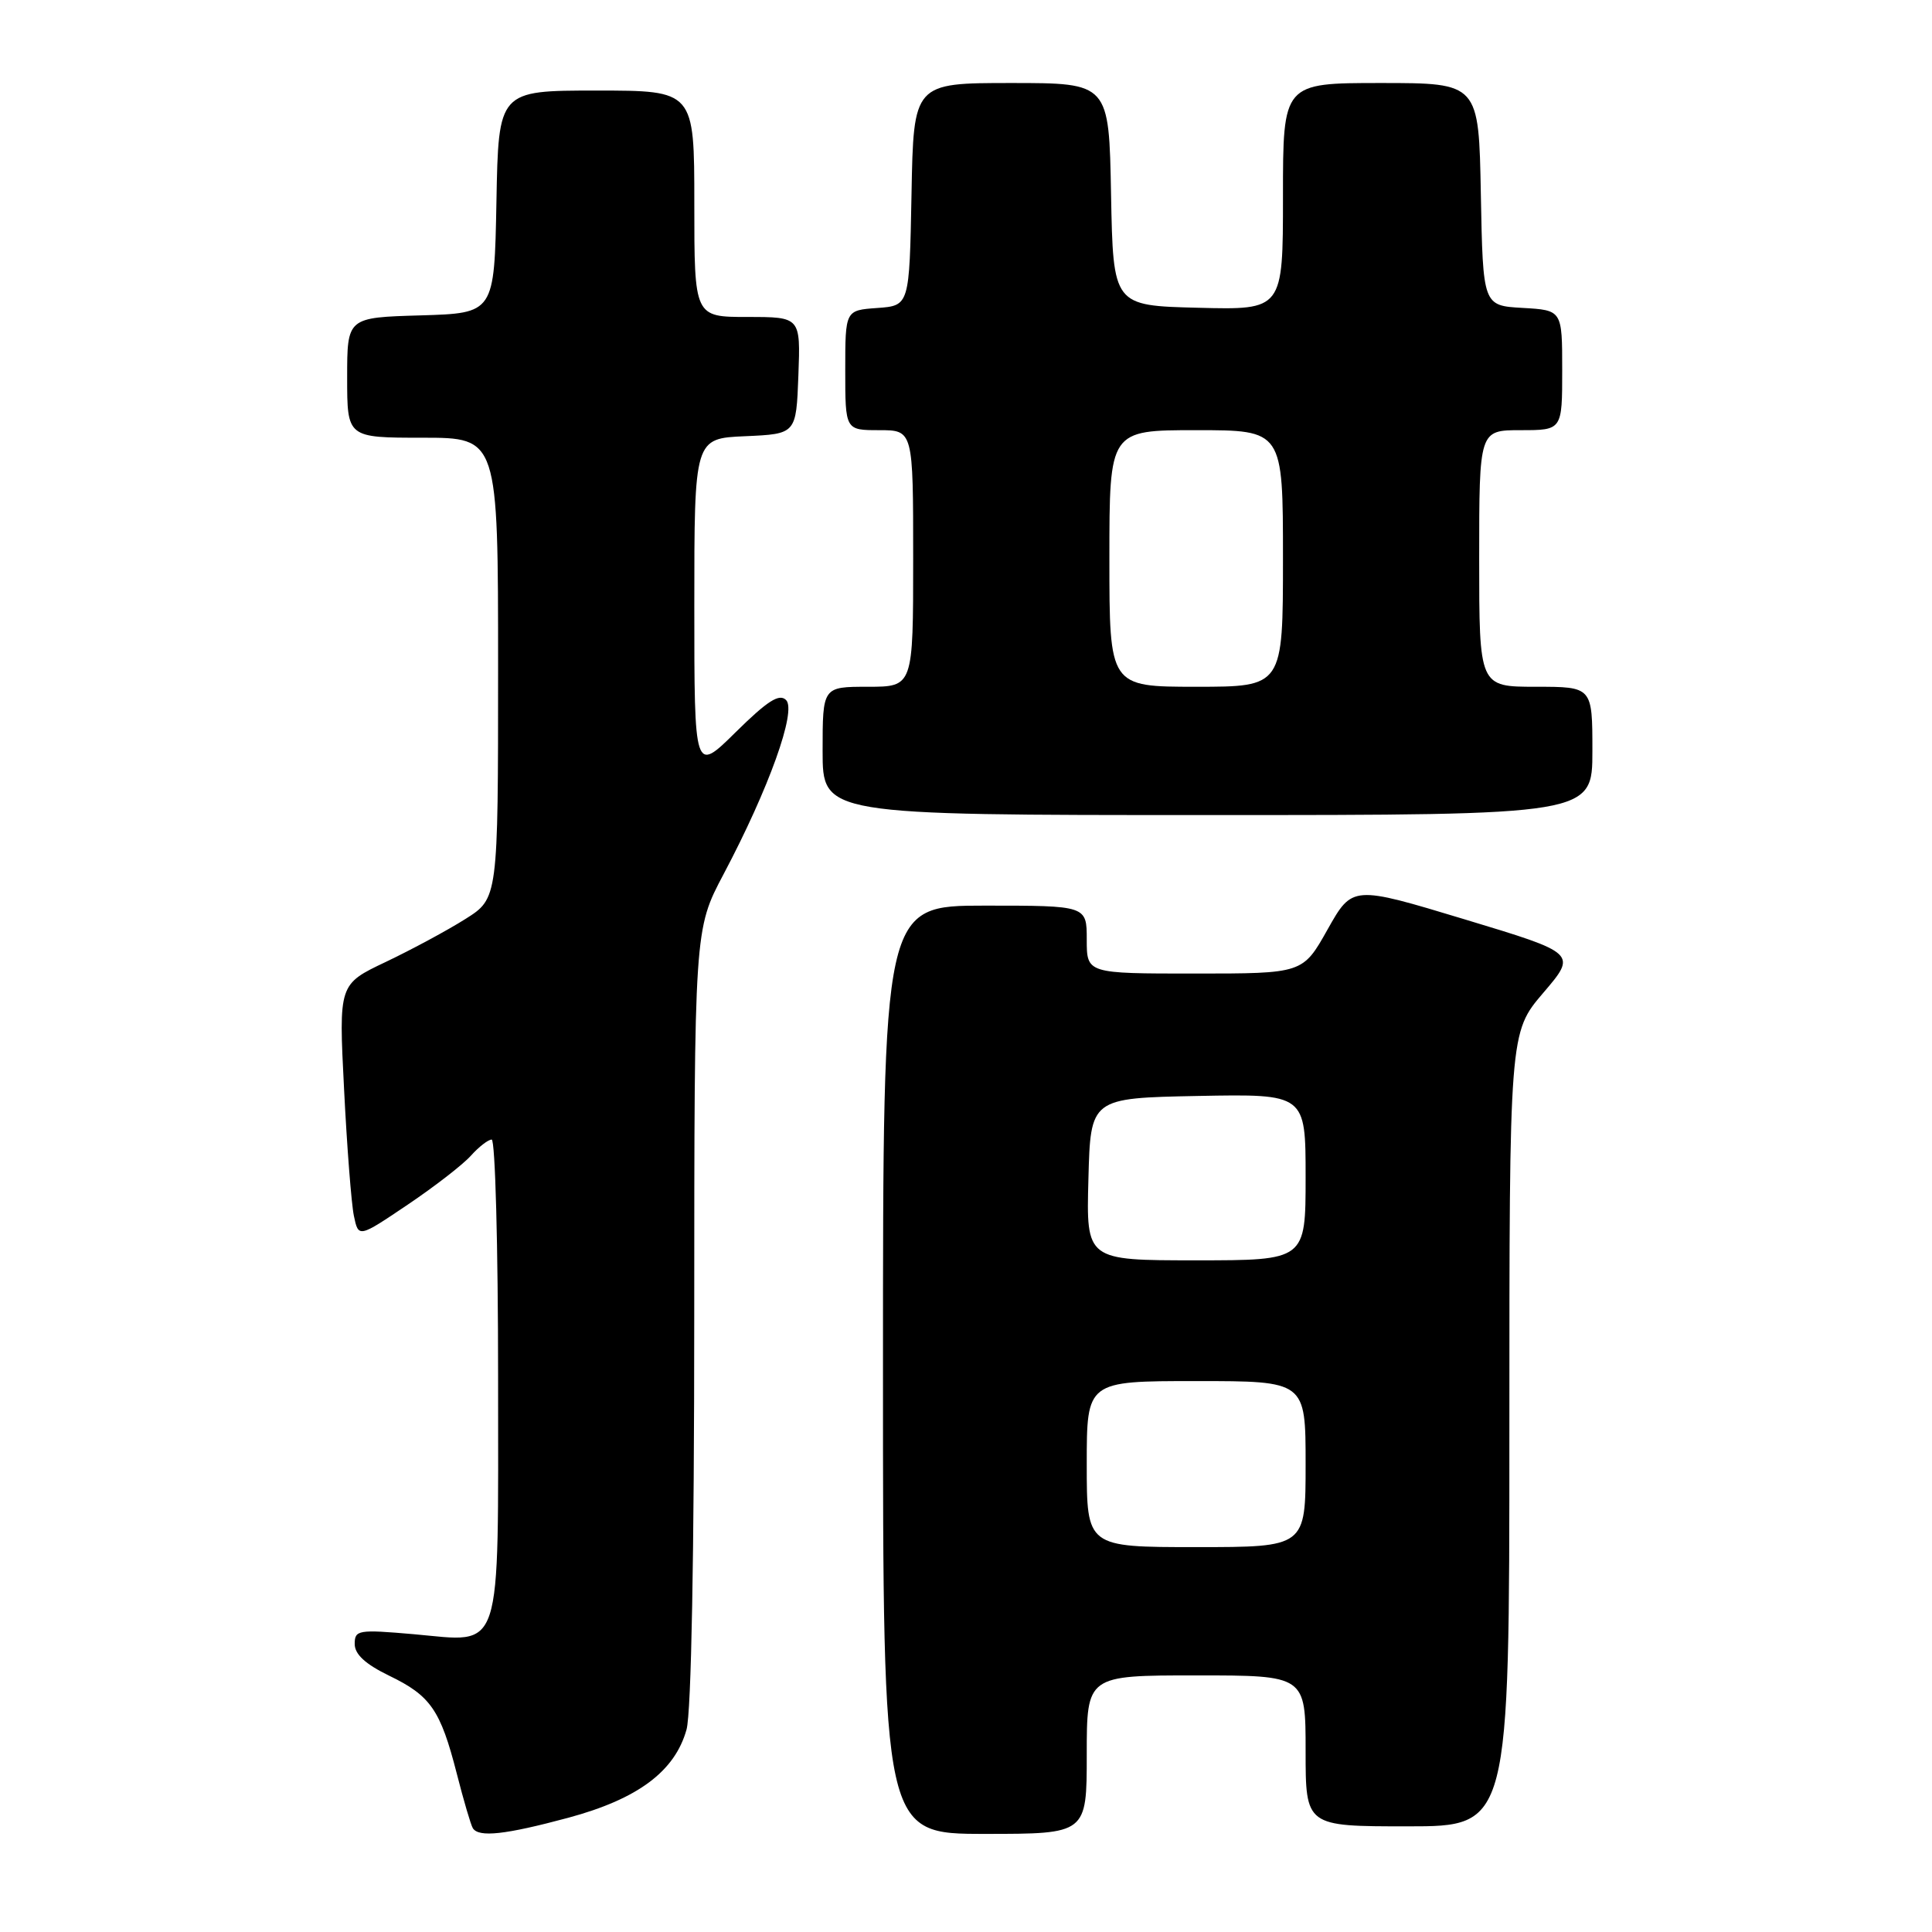 <?xml version="1.0" encoding="UTF-8" standalone="no"?>
<!DOCTYPE svg PUBLIC "-//W3C//DTD SVG 1.1//EN" "http://www.w3.org/Graphics/SVG/1.1/DTD/svg11.dtd" >
<svg xmlns="http://www.w3.org/2000/svg" xmlns:xlink="http://www.w3.org/1999/xlink" version="1.1" viewBox="0 0 256 256">
 <g >
 <path fill="currentColor"
d=" M 75.31 240.86 C 84.53 238.37 89.43 234.71 90.97 229.17 C 91.60 226.90 91.99 205.98 91.99 174.33 C 92.00 123.15 92.00 123.15 95.88 115.83 C 101.89 104.47 105.58 94.18 104.16 92.76 C 103.26 91.86 101.71 92.85 97.49 97.01 C 92.00 102.43 92.00 102.43 92.00 80.26 C 92.00 58.09 92.00 58.09 98.75 57.80 C 105.50 57.50 105.50 57.50 105.79 49.75 C 106.08 42.00 106.08 42.00 99.04 42.00 C 92.00 42.00 92.00 42.00 92.00 27.00 C 92.00 12.00 92.00 12.00 79.03 12.00 C 66.05 12.00 66.05 12.00 65.78 26.75 C 65.50 41.50 65.50 41.50 55.75 41.79 C 46.00 42.07 46.00 42.07 46.00 50.04 C 46.00 58.00 46.00 58.00 56.00 58.00 C 66.00 58.00 66.00 58.00 66.00 88.52 C 66.00 119.04 66.00 119.04 61.67 121.77 C 59.30 123.27 54.54 125.83 51.12 127.46 C 44.88 130.42 44.88 130.42 45.59 144.30 C 45.97 151.94 46.56 159.50 46.89 161.10 C 47.50 164.02 47.50 164.02 54.00 159.64 C 57.58 157.23 61.36 154.30 62.40 153.13 C 63.45 151.96 64.69 151.00 65.15 151.00 C 65.62 151.00 66.00 165.14 66.00 182.43 C 66.00 219.87 66.75 217.59 54.82 216.54 C 47.46 215.90 47.00 215.98 47.00 217.84 C 47.00 219.20 48.42 220.51 51.55 222.03 C 57.06 224.69 58.36 226.57 60.52 234.99 C 61.43 238.56 62.39 241.82 62.65 242.24 C 63.43 243.50 66.94 243.11 75.31 240.86 Z  M 144.00 232.50 C 144.00 222.00 144.00 222.00 158.50 222.00 C 173.00 222.00 173.00 222.00 173.00 232.00 C 173.00 242.00 173.00 242.00 186.50 242.00 C 200.00 242.00 200.00 242.00 200.00 189.41 C 200.00 136.82 200.00 136.82 204.48 131.57 C 208.97 126.32 208.97 126.32 194.08 121.82 C 179.20 117.32 179.20 117.32 175.91 123.16 C 172.63 129.00 172.63 129.00 158.31 129.00 C 144.00 129.00 144.00 129.00 144.00 124.50 C 144.00 120.00 144.00 120.00 130.50 120.00 C 117.00 120.00 117.00 120.00 117.00 181.50 C 117.00 243.00 117.00 243.00 130.50 243.00 C 144.00 243.00 144.00 243.00 144.00 232.50 Z  M 211.00 99.50 C 211.00 91.00 211.00 91.00 203.50 91.00 C 196.00 91.00 196.00 91.00 196.00 74.00 C 196.00 57.00 196.00 57.00 201.50 57.00 C 207.00 57.00 207.00 57.00 207.00 49.05 C 207.00 41.10 207.00 41.10 201.75 40.80 C 196.50 40.50 196.50 40.50 196.22 25.75 C 195.95 11.00 195.95 11.00 182.97 11.00 C 170.00 11.00 170.00 11.00 170.00 26.03 C 170.00 41.07 170.00 41.07 158.75 40.78 C 147.50 40.50 147.50 40.50 147.22 25.75 C 146.95 11.00 146.95 11.00 134.00 11.00 C 121.05 11.00 121.05 11.00 120.78 25.75 C 120.50 40.50 120.50 40.50 116.25 40.81 C 112.00 41.11 112.00 41.11 112.00 49.06 C 112.00 57.00 112.00 57.00 116.50 57.00 C 121.00 57.00 121.00 57.00 121.00 74.00 C 121.00 91.00 121.00 91.00 115.00 91.00 C 109.00 91.00 109.00 91.00 109.00 99.50 C 109.00 108.00 109.00 108.00 160.00 108.00 C 211.00 108.00 211.00 108.00 211.00 99.50 Z  M 144.00 194.00 C 144.00 183.00 144.00 183.00 158.50 183.00 C 173.00 183.00 173.00 183.00 173.00 194.00 C 173.00 205.00 173.00 205.00 158.50 205.00 C 144.00 205.00 144.00 205.00 144.00 194.00 Z  M 144.22 156.25 C 144.50 145.50 144.50 145.50 158.75 145.22 C 173.00 144.95 173.00 144.95 173.00 155.97 C 173.00 167.00 173.00 167.00 158.47 167.00 C 143.93 167.00 143.93 167.00 144.22 156.25 Z  M 147.00 74.00 C 147.00 57.00 147.00 57.00 158.50 57.00 C 170.00 57.00 170.00 57.00 170.00 74.00 C 170.00 91.00 170.00 91.00 158.50 91.00 C 147.00 91.00 147.00 91.00 147.00 74.00 Z "/>
</g>
</svg>